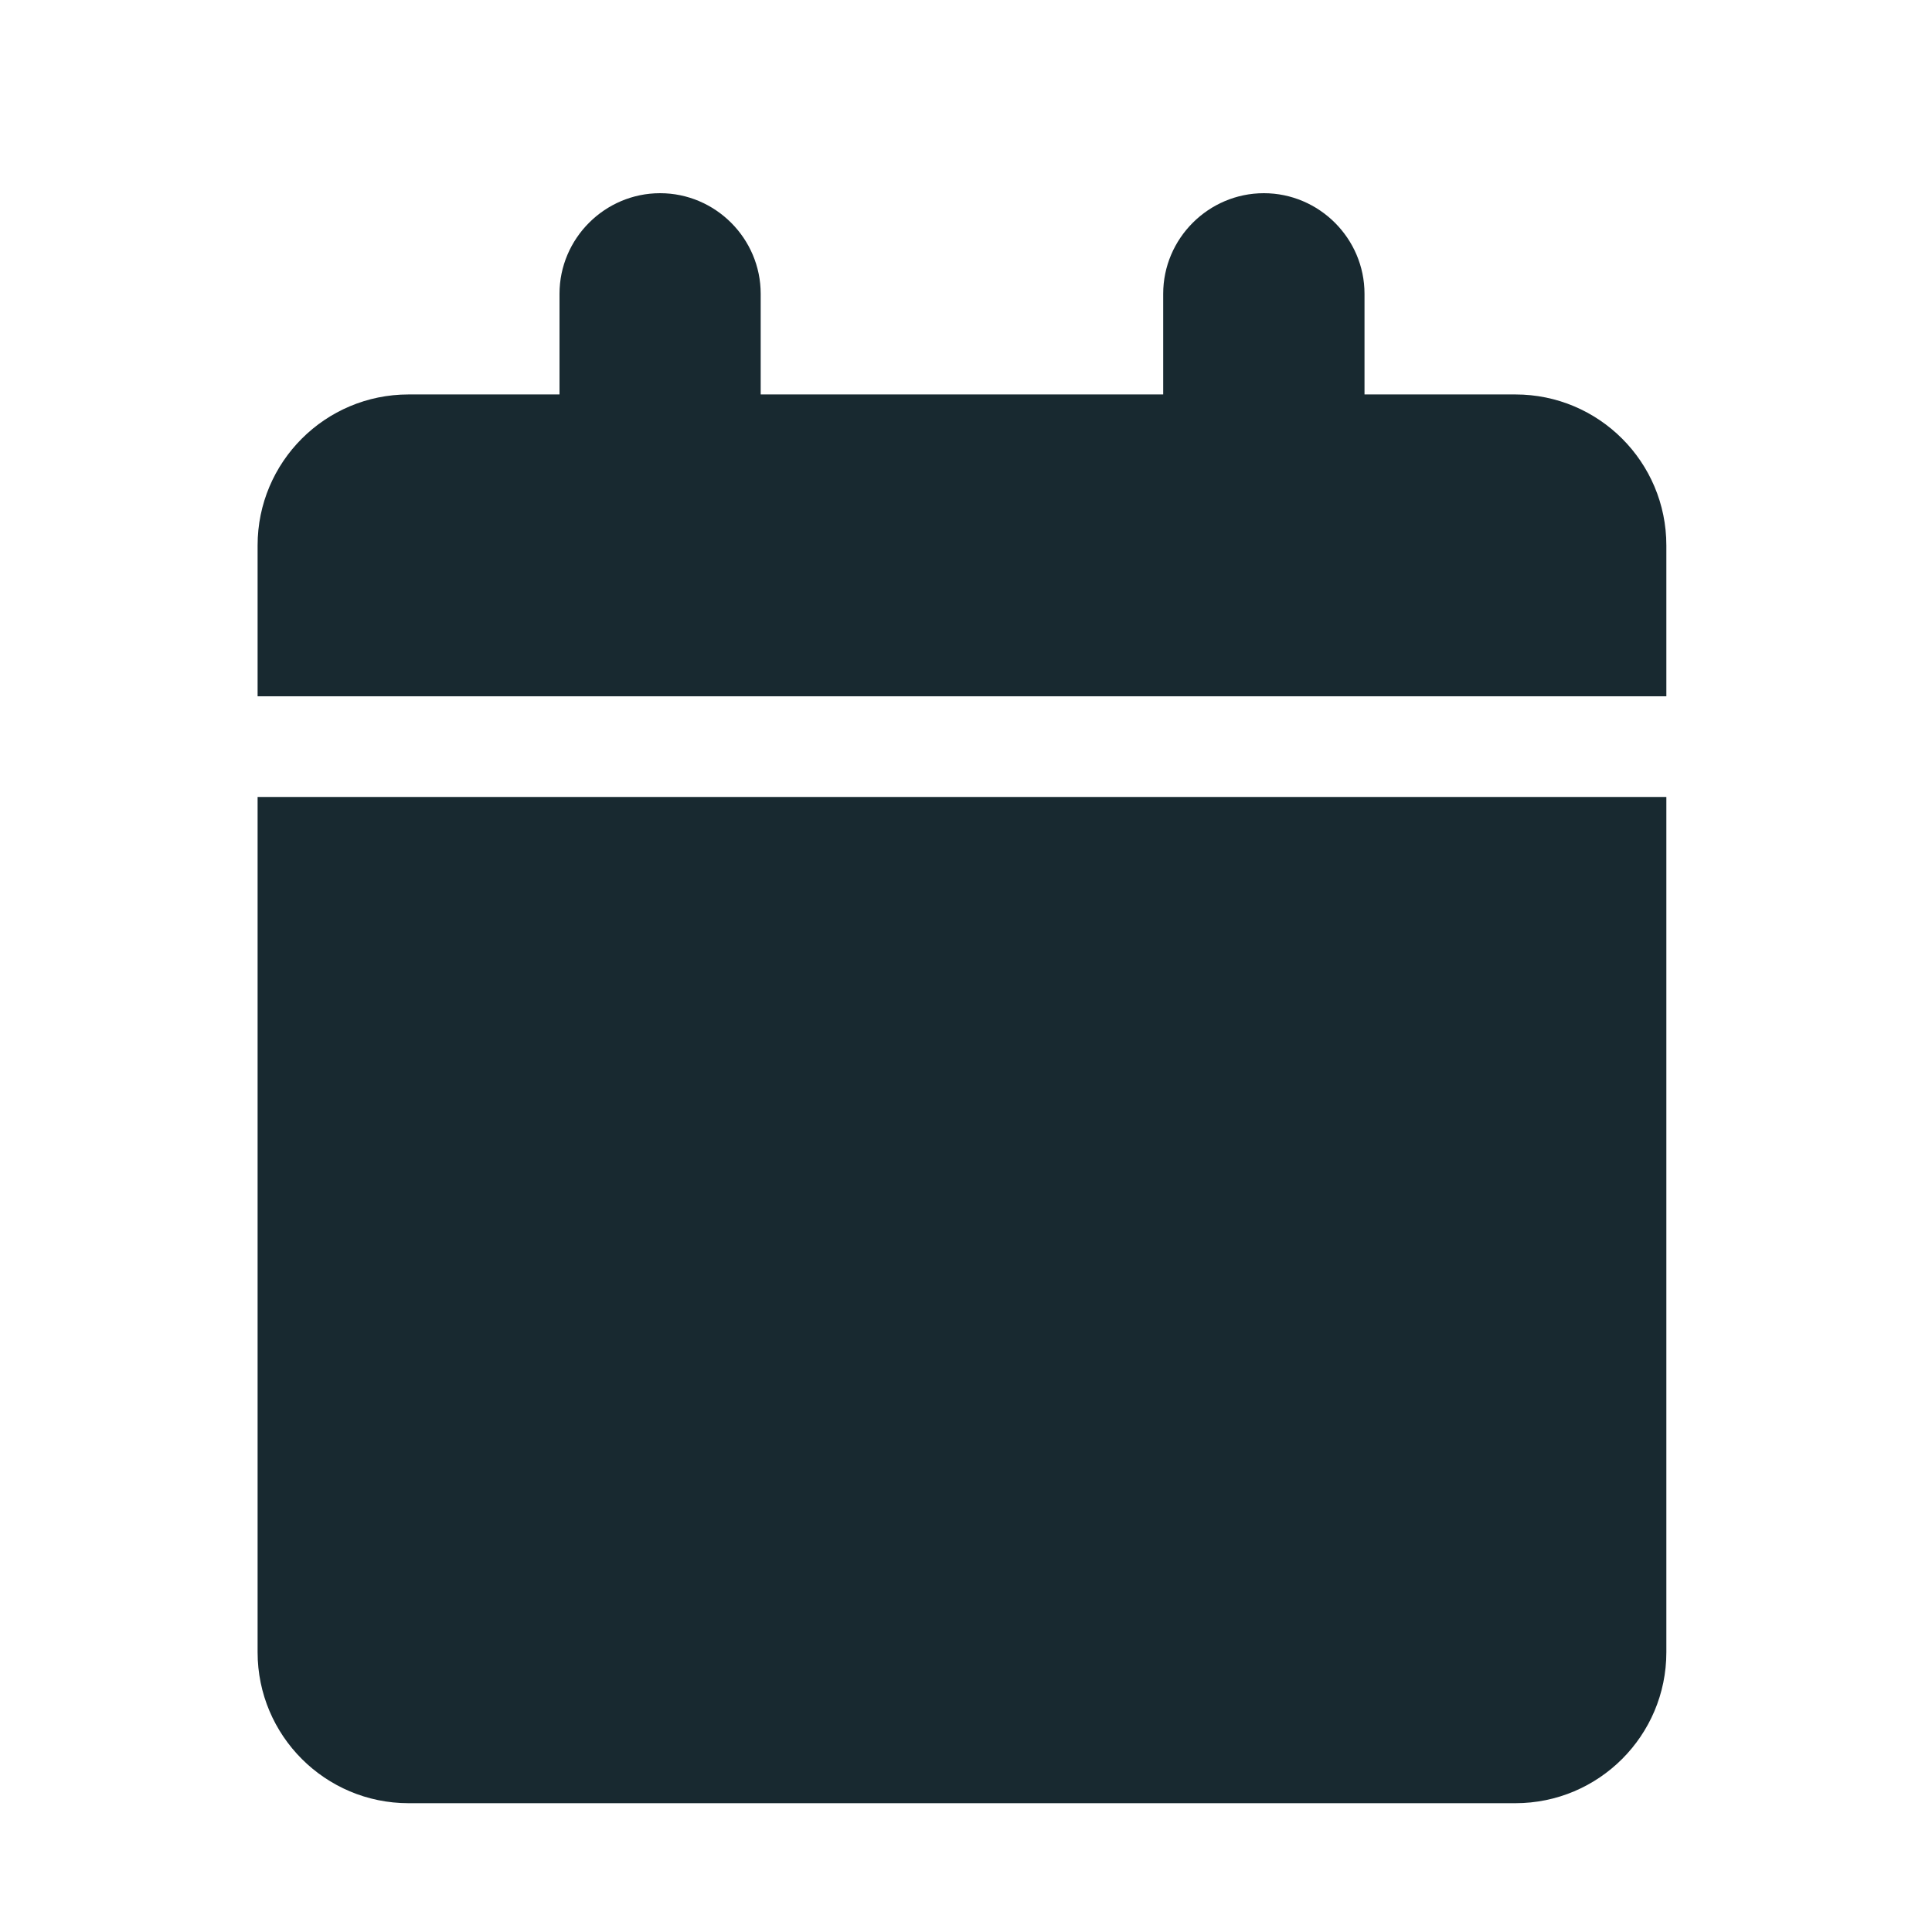 <svg width="30" height="30" viewBox="0 0 30 30" fill="none" xmlns="http://www.w3.org/2000/svg">
<g clip-path="url(#clip0_317_92)">
<path d="M23.531 6.125H21.188V4.562C21.188 3.703 20.484 3 19.625 3C18.766 3 18.062 3.703 18.062 4.562V6.125H11.812V4.562C11.812 3.703 11.109 3 10.25 3C9.391 3 8.688 3.703 8.688 4.562V6.125H6.344C5.049 6.125 4 7.174 4 8.469V10.812H25.875V8.469C25.875 7.174 24.826 6.125 23.531 6.125ZM4 25.656C4 26.95 5.05 28 6.344 28H23.531C24.825 28 25.875 26.95 25.875 25.656V12.375H4V25.656Z" fill="#182930"/>
</g>
<defs>
<clipPath id="clip0_317_92">
<rect width="21.875" height="25" fill="white" transform="translate(4 3)"/>
</clipPath>
</defs>
</svg>
